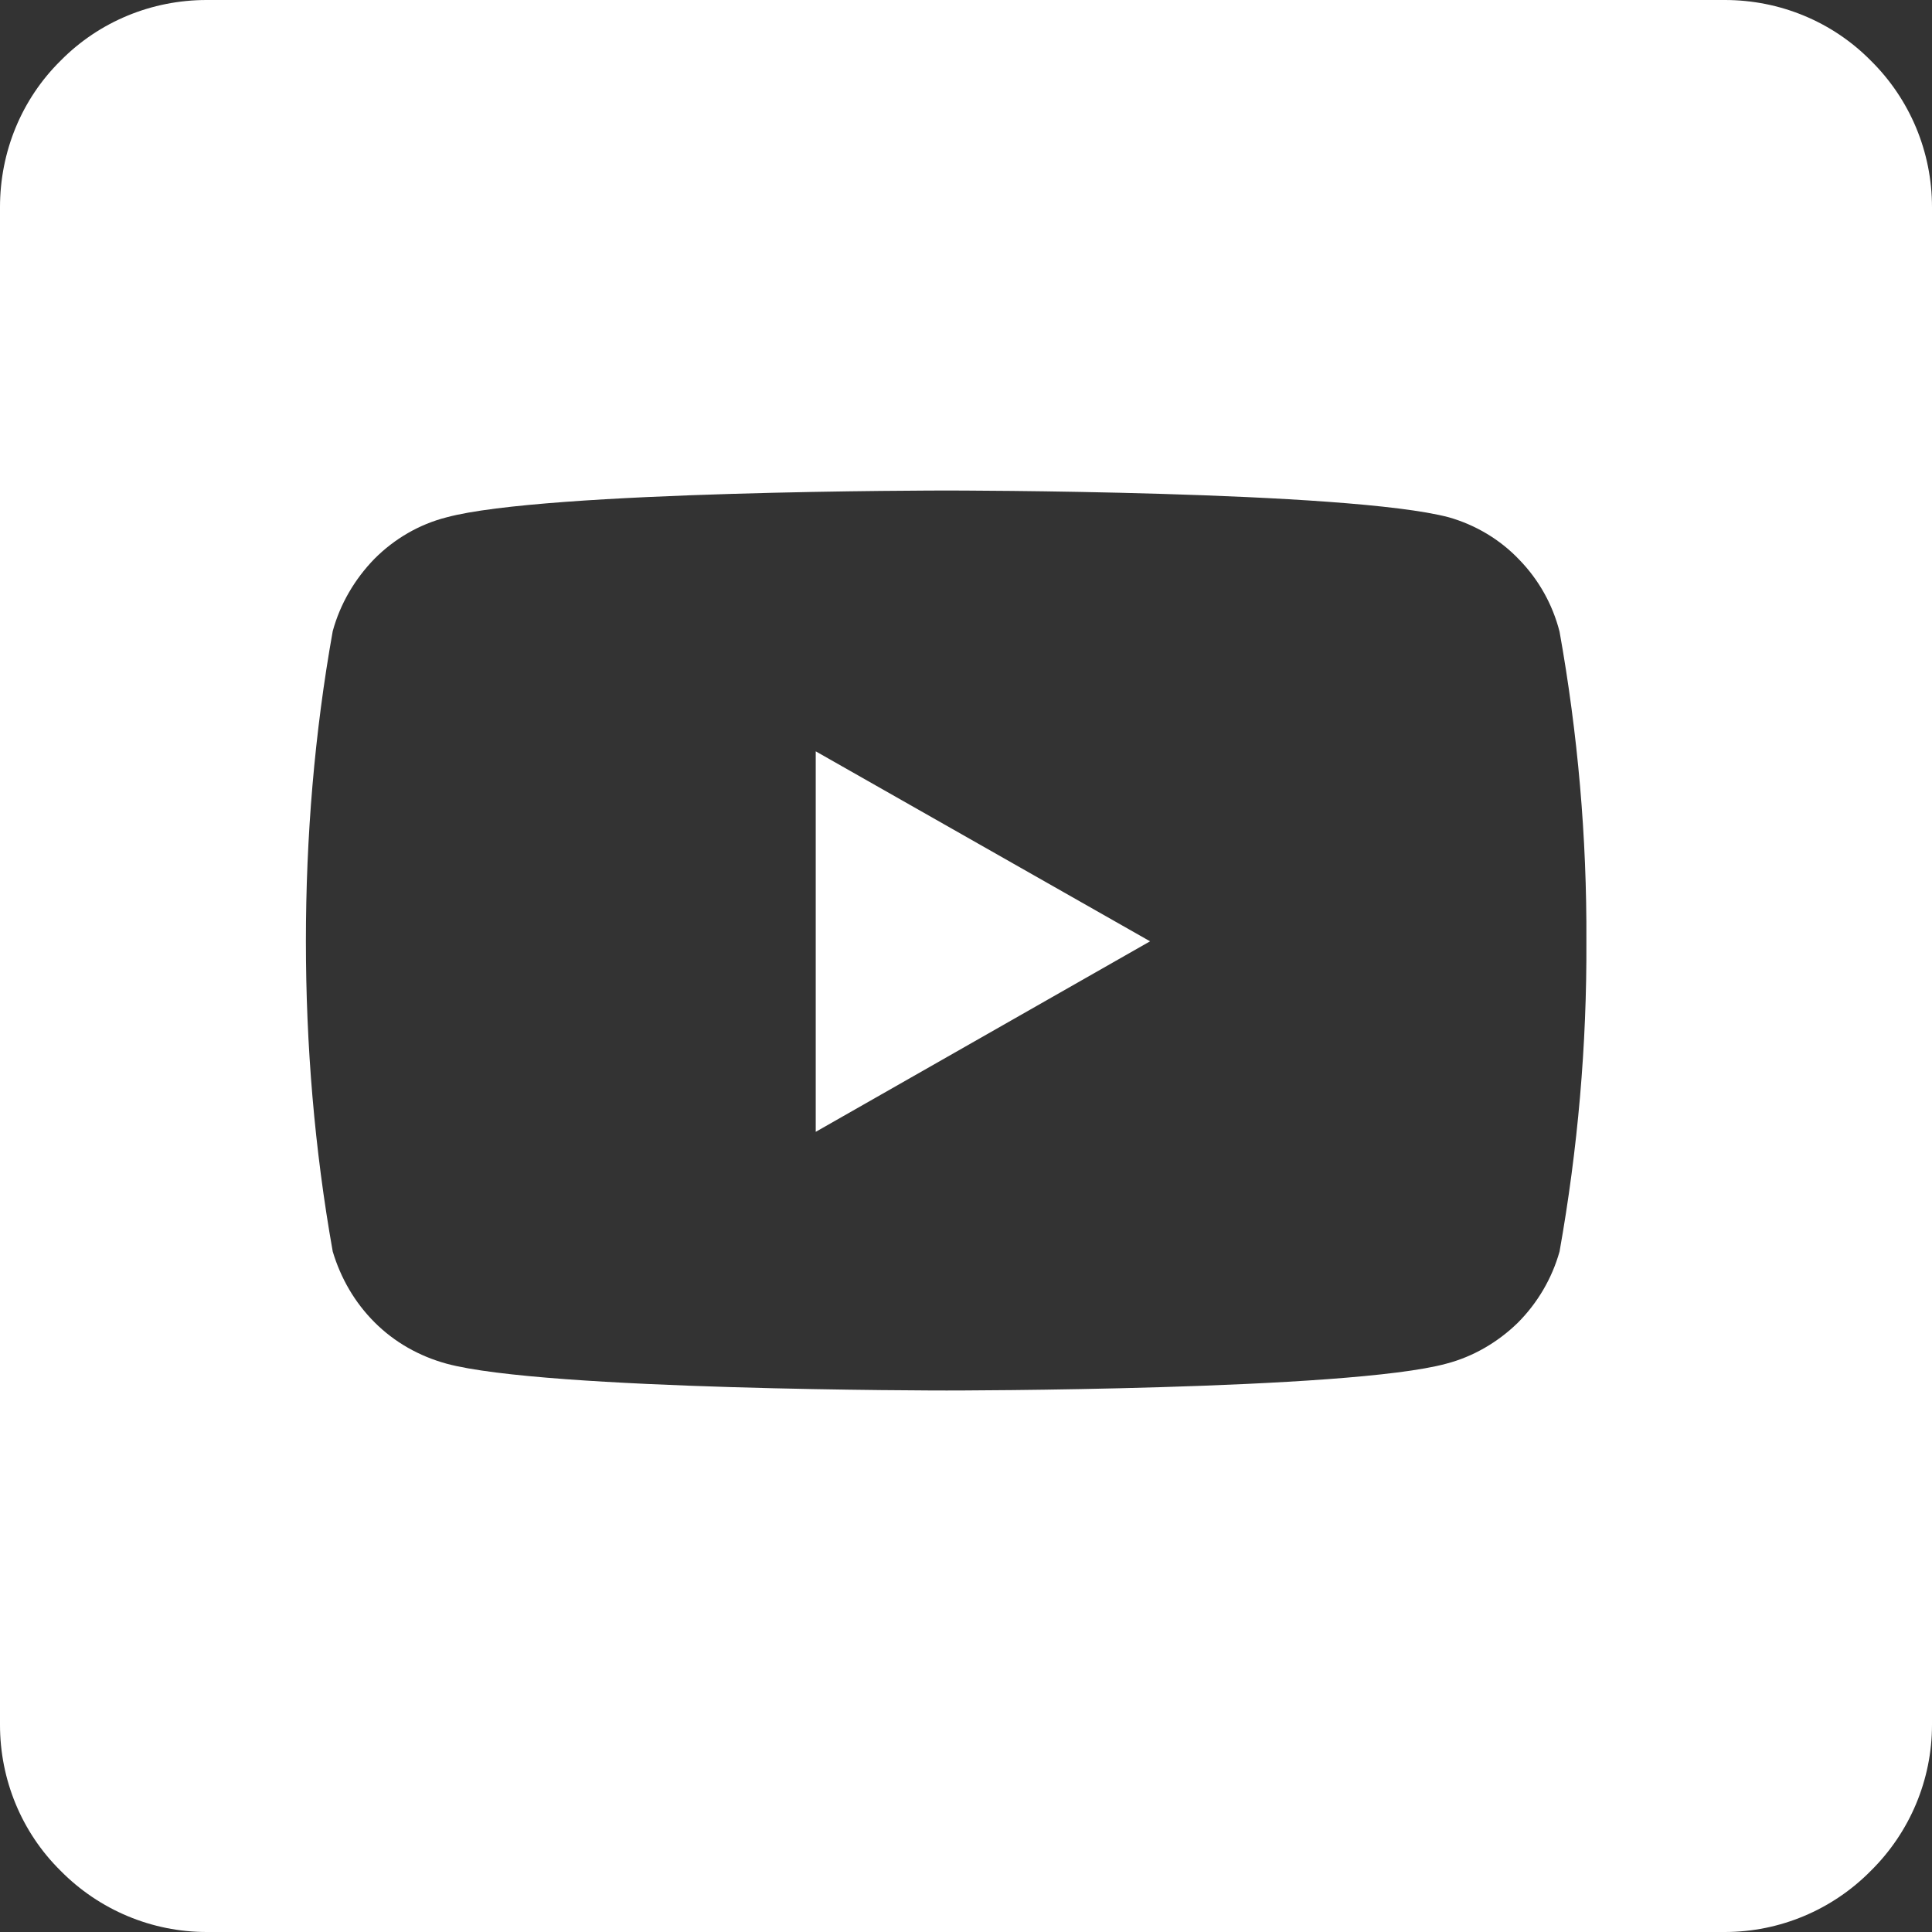 <svg width="36" height="36" viewBox="0 0 36 36" fill="none" xmlns="http://www.w3.org/2000/svg" xmlns:xlink="http://www.w3.org/1999/xlink">
	<rect x="0" y="0" width="36" height="36" fill="#333333" stroke="none"/>
	<desc>
			Created with Pixso.
	</desc>
	<defs/>
	<path id="Exclusion 8" d="M32.14 36L3.85 36C2.83 36 1.85 35.59 1.13 34.86C0.4 34.14 0 33.16 0 32.14L0 3.86C0 2.83 0.4 1.85 1.13 1.13C1.85 0.4 2.83 0 3.85 0L32.14 0C33.16 0 34.14 0.4 34.86 1.13C35.59 1.85 36 2.83 36 3.86L36 32.14C36 33.16 35.59 34.14 34.86 34.86C34.14 35.59 33.16 36 32.14 36ZM17.64 9.14C17.56 9.14 10.16 9.14 8.32 9.64C7.81 9.77 7.35 10.04 6.98 10.41C6.61 10.79 6.34 11.25 6.2 11.76C5.86 13.66 5.7 15.6 5.7 17.54C5.7 19.47 5.86 21.41 6.2 23.32C6.35 23.82 6.61 24.27 6.98 24.64C7.35 25.01 7.81 25.27 8.32 25.41C10.16 25.91 17.56 25.91 17.64 25.91C17.71 25.91 25.12 25.91 26.95 25.41C27.45 25.28 27.91 25.01 28.28 24.65C28.65 24.28 28.92 23.82 29.06 23.32C29.4 21.41 29.57 19.47 29.56 17.54C29.57 15.6 29.4 13.67 29.06 11.77C28.93 11.26 28.67 10.8 28.31 10.43C27.95 10.05 27.49 9.78 27 9.64C25.12 9.14 17.7 9.14 17.64 9.14ZM15.2 21.14L15.2 14L21.43 17.54L15.2 21.09L15.2 21.14Z" fill="#FFFFFF" fill-opacity="1" fill-rule="nonzero"/>
</svg>
